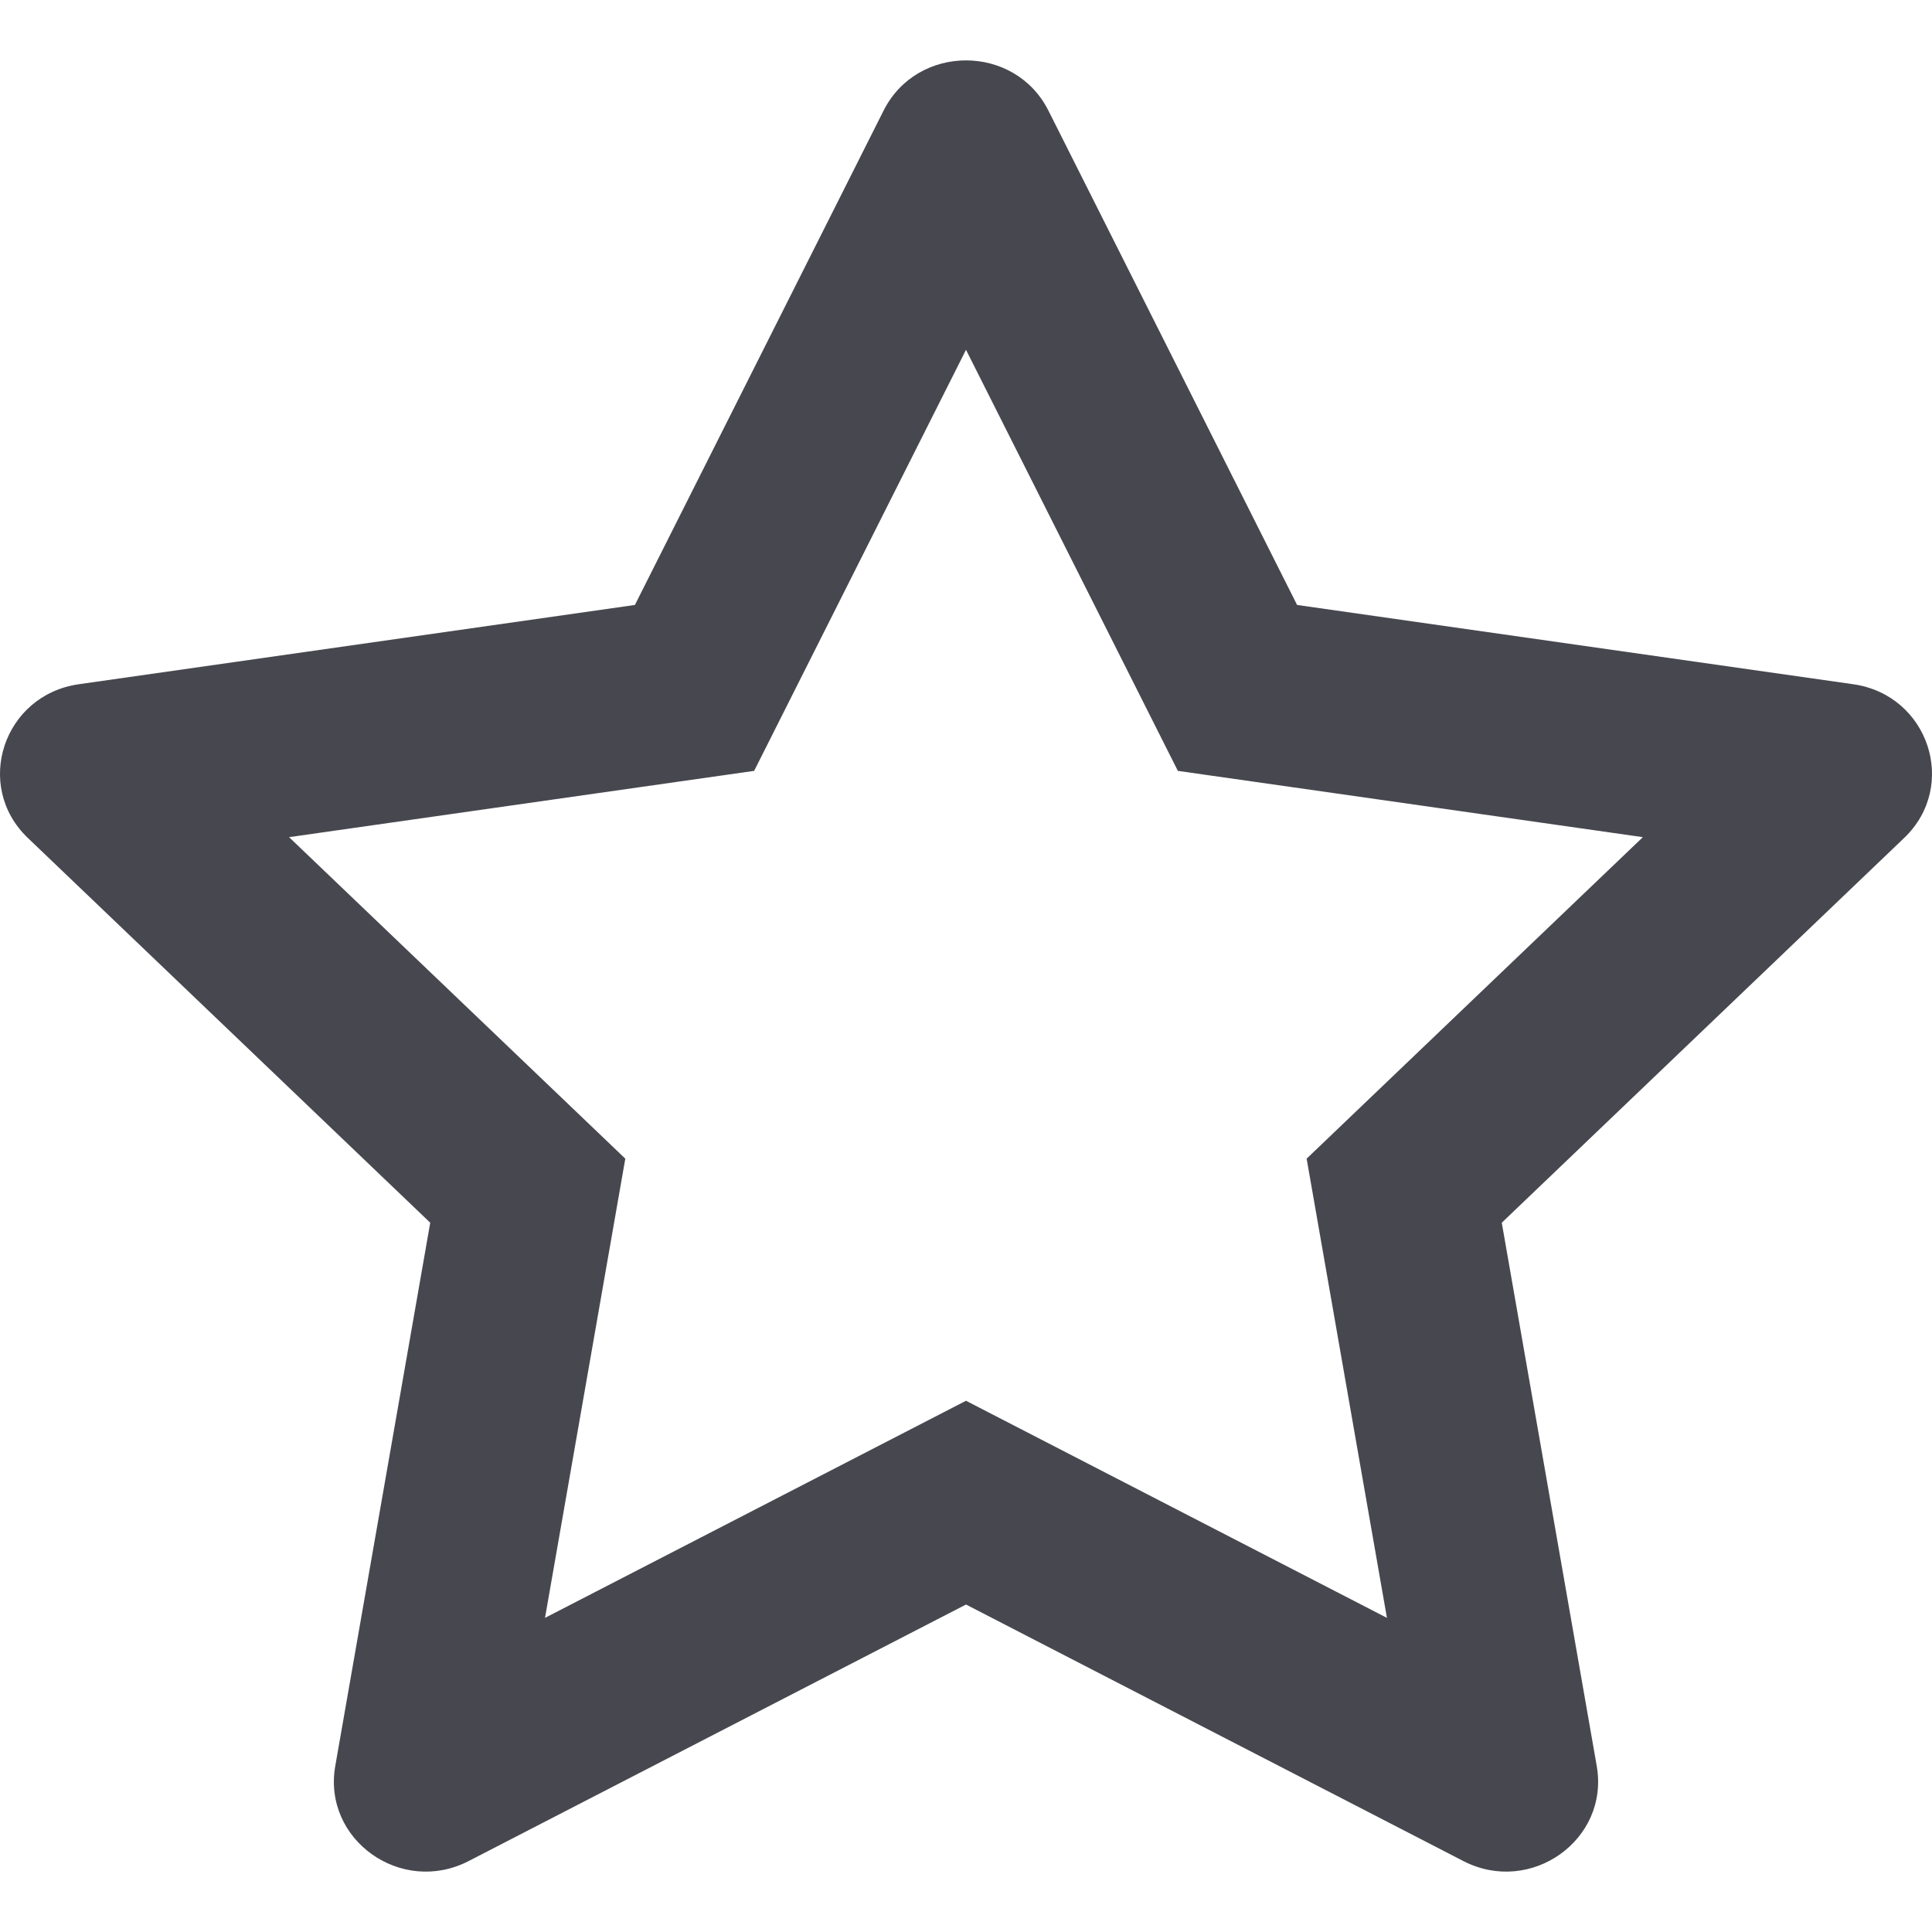 <svg width="32" height="32" viewBox="0 0 32 32" fill="none" xmlns="http://www.w3.org/2000/svg">
<path fill-rule="evenodd" clip-rule="evenodd" d="M7.762 30.825C6.645 31.401 5.34 30.471 5.553 29.251L7.126 20.252L0.461 13.879C-0.442 13.016 0.056 11.511 1.305 11.333L10.516 10.02L14.635 1.832C15.193 0.723 16.807 0.723 17.365 1.832L21.484 10.02L30.695 11.333C31.944 11.511 32.442 13.016 31.539 13.879L24.874 20.252L26.447 29.251C26.66 30.471 25.355 31.401 24.238 30.825L16 26.576L7.762 30.825ZM16 23.201L22.972 26.797L21.642 19.191L27.211 13.866L19.509 12.768L16 5.794L12.491 12.768L4.788 13.866L10.357 19.191L9.027 26.797L16 23.201Z" fill="#47474F"/>
</svg>
